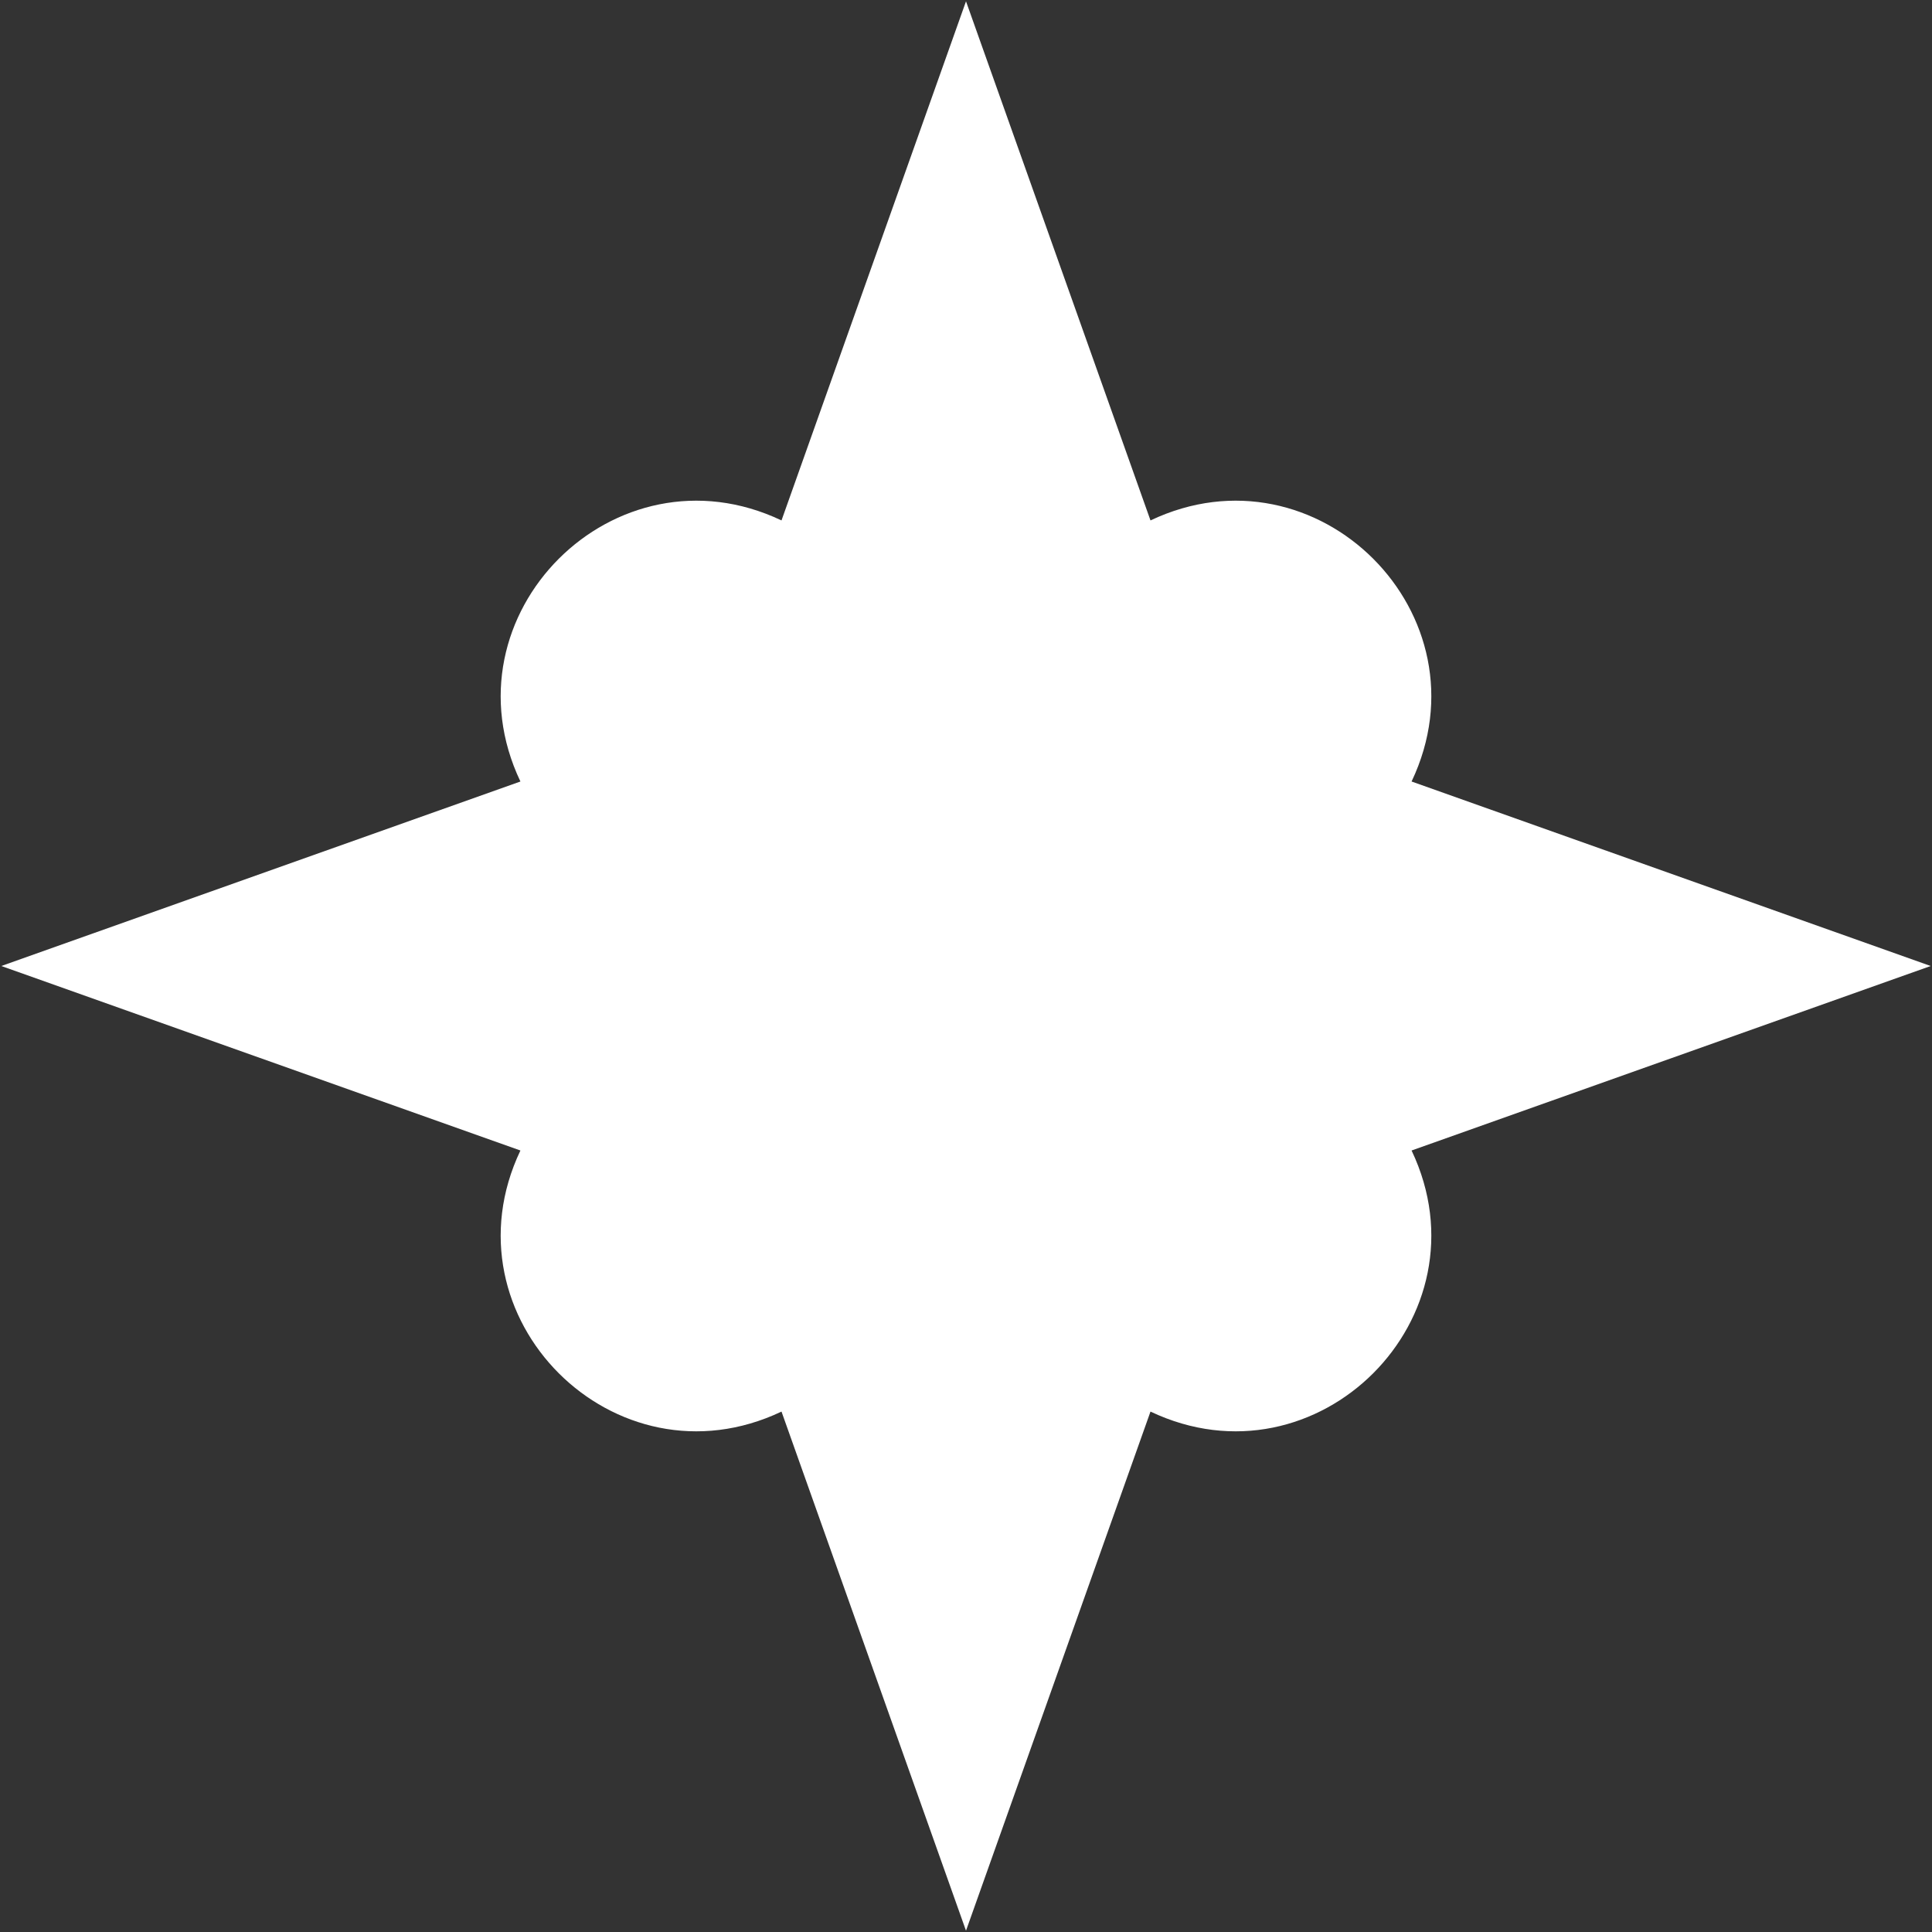 <svg width="444" height="444" viewBox="0 0 444 444" fill="none" xmlns="http://www.w3.org/2000/svg">
<rect x="0" y="0" width="444" height="444" fill="#333333" stroke="none"/>
<path d="M324.4 264.401L443.7 222.001L324.4 179.601C342.6 141.301 302.7 101.401 264.4 119.601L222 0.301L179.6 119.601C141.3 101.401 101.4 141.301 119.6 179.601L0.3 222.001L119.6 264.401C101.4 302.701 141.3 342.601 179.6 324.401L222 443.701L264.4 324.401C302.7 342.601 342.6 302.701 324.4 264.401Z" fill="white"/>
</svg>
